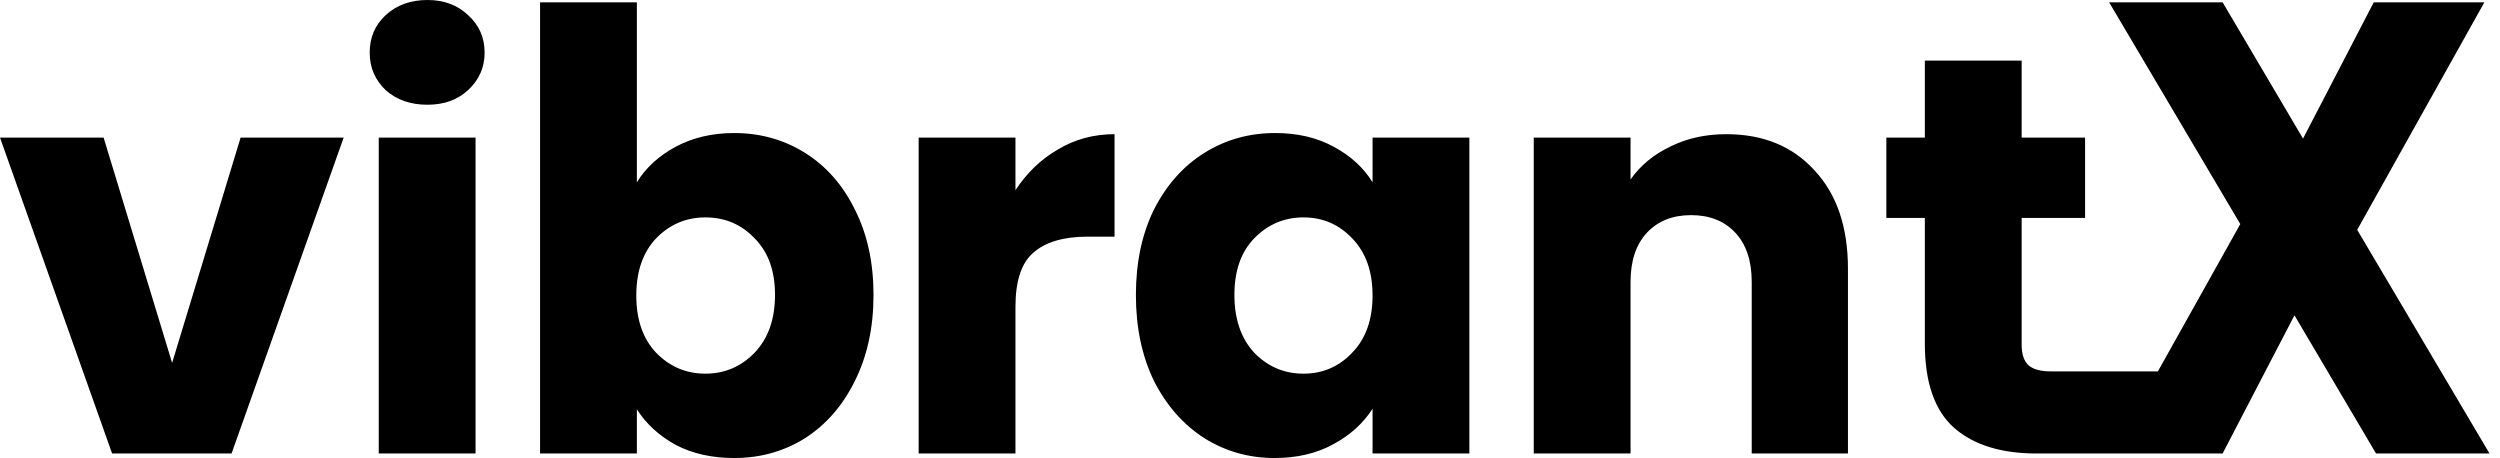 <svg width="131" height="24" viewBox="0 0 131 24" fill="current" xmlns="http://www.w3.org/2000/svg">
<path fill-rule="evenodd" clip-rule="evenodd" d="M22.398 5.488C21.508 5.488 20.776 5.231 20.202 4.717C19.648 4.183 19.372 3.53 19.372 2.759C19.372 1.968 19.648 1.315 20.202 0.801C20.776 0.267 21.508 0 22.398 0C23.268 0 23.98 0.267 24.534 0.801C25.107 1.315 25.394 1.968 25.394 2.759C25.394 3.53 25.107 4.183 24.534 4.717C23.98 5.231 23.268 5.488 22.398 5.488ZM24.919 7.209V23.763H19.846V7.209H24.919ZM35.419 7.683C34.529 8.158 33.846 8.781 33.372 9.552V0.122H28.299V23.763H33.372V21.449C33.866 22.22 34.549 22.843 35.419 23.318C36.289 23.773 37.308 24 38.474 24C39.839 24 41.075 23.654 42.183 22.962C43.29 22.25 44.16 21.251 44.793 19.965C45.446 18.66 45.772 17.157 45.772 15.456C45.772 13.755 45.446 12.262 44.793 10.976C44.16 9.691 43.29 8.702 42.183 8.01C41.075 7.318 39.839 6.971 38.474 6.971C37.327 6.971 36.309 7.209 35.419 7.683ZM39.542 12.489C40.255 13.201 40.611 14.19 40.611 15.456C40.611 16.722 40.255 17.73 39.542 18.482C38.831 19.214 37.97 19.58 36.962 19.58C35.953 19.58 35.093 19.214 34.38 18.482C33.688 17.75 33.342 16.752 33.342 15.486C33.342 14.22 33.688 13.221 34.38 12.489C35.093 11.758 35.953 11.392 36.962 11.392C37.99 11.392 38.85 11.758 39.542 12.489ZM60.47 10.976C59.837 12.262 59.521 13.755 59.521 15.456C59.521 17.157 59.837 18.66 60.47 19.965C61.123 21.251 62.003 22.25 63.111 22.962C64.218 23.654 65.444 24 66.789 24C67.956 24 68.975 23.763 69.845 23.288C70.735 22.813 71.427 22.19 71.922 21.419V23.763H76.995V7.209H71.922V9.552C71.447 8.781 70.765 8.158 69.875 7.683C69.004 7.209 67.986 6.971 66.819 6.971C65.454 6.971 64.218 7.318 63.111 8.01C62.003 8.702 61.123 9.691 60.47 10.976ZM70.854 12.489C71.566 13.221 71.922 14.22 71.922 15.486C71.922 16.752 71.566 17.75 70.854 18.482C70.161 19.214 69.311 19.58 68.302 19.58C67.294 19.58 66.433 19.214 65.721 18.482C65.029 17.73 64.683 16.722 64.683 15.456C64.683 14.19 65.029 13.201 65.721 12.489C66.433 11.758 67.294 11.392 68.302 11.392C69.311 11.392 70.161 11.758 70.854 12.489ZM95.082 8.93C93.935 7.664 92.393 7.031 90.455 7.031C89.367 7.031 88.388 7.248 87.518 7.684C86.647 8.099 85.955 8.672 85.441 9.404V7.209H80.368V23.763H85.441V14.774C85.441 13.666 85.728 12.806 86.301 12.193C86.875 11.58 87.646 11.273 88.615 11.273C89.584 11.273 90.356 11.58 90.929 12.193C91.503 12.806 91.79 13.666 91.79 14.774V23.763H96.833V14.091C96.833 11.896 96.249 10.176 95.082 8.93ZM53.21 9.968C53.803 9.058 54.545 8.346 55.435 7.832C56.325 7.298 57.314 7.031 58.402 7.031V12.4H57.007C55.742 12.4 54.792 12.677 54.159 13.231C53.526 13.765 53.21 14.714 53.21 16.079V23.763H48.137V7.209H53.21V9.968ZM12.608 7.209L9.019 19.016L5.429 7.209H0L5.874 23.763H12.134L18.008 7.209H12.608ZM107.478 19.461H113.073L117.391 11.741L110.518 0.122H116.465L120.679 7.262L124.384 0.122H130.181L123.517 12.043L130.45 23.763H124.504L120.23 16.522L116.465 23.763H112.372H110.668H106.706C104.867 23.763 103.433 23.318 102.405 22.428C101.376 21.518 100.862 20.044 100.862 18.007V11.421H98.845V7.209H100.862V3.174H105.935V7.209H109.258V11.421H105.935V18.067C105.935 18.561 106.054 18.917 106.291 19.135C106.528 19.352 106.924 19.461 107.478 19.461Z" fill="current"/>
</svg>
